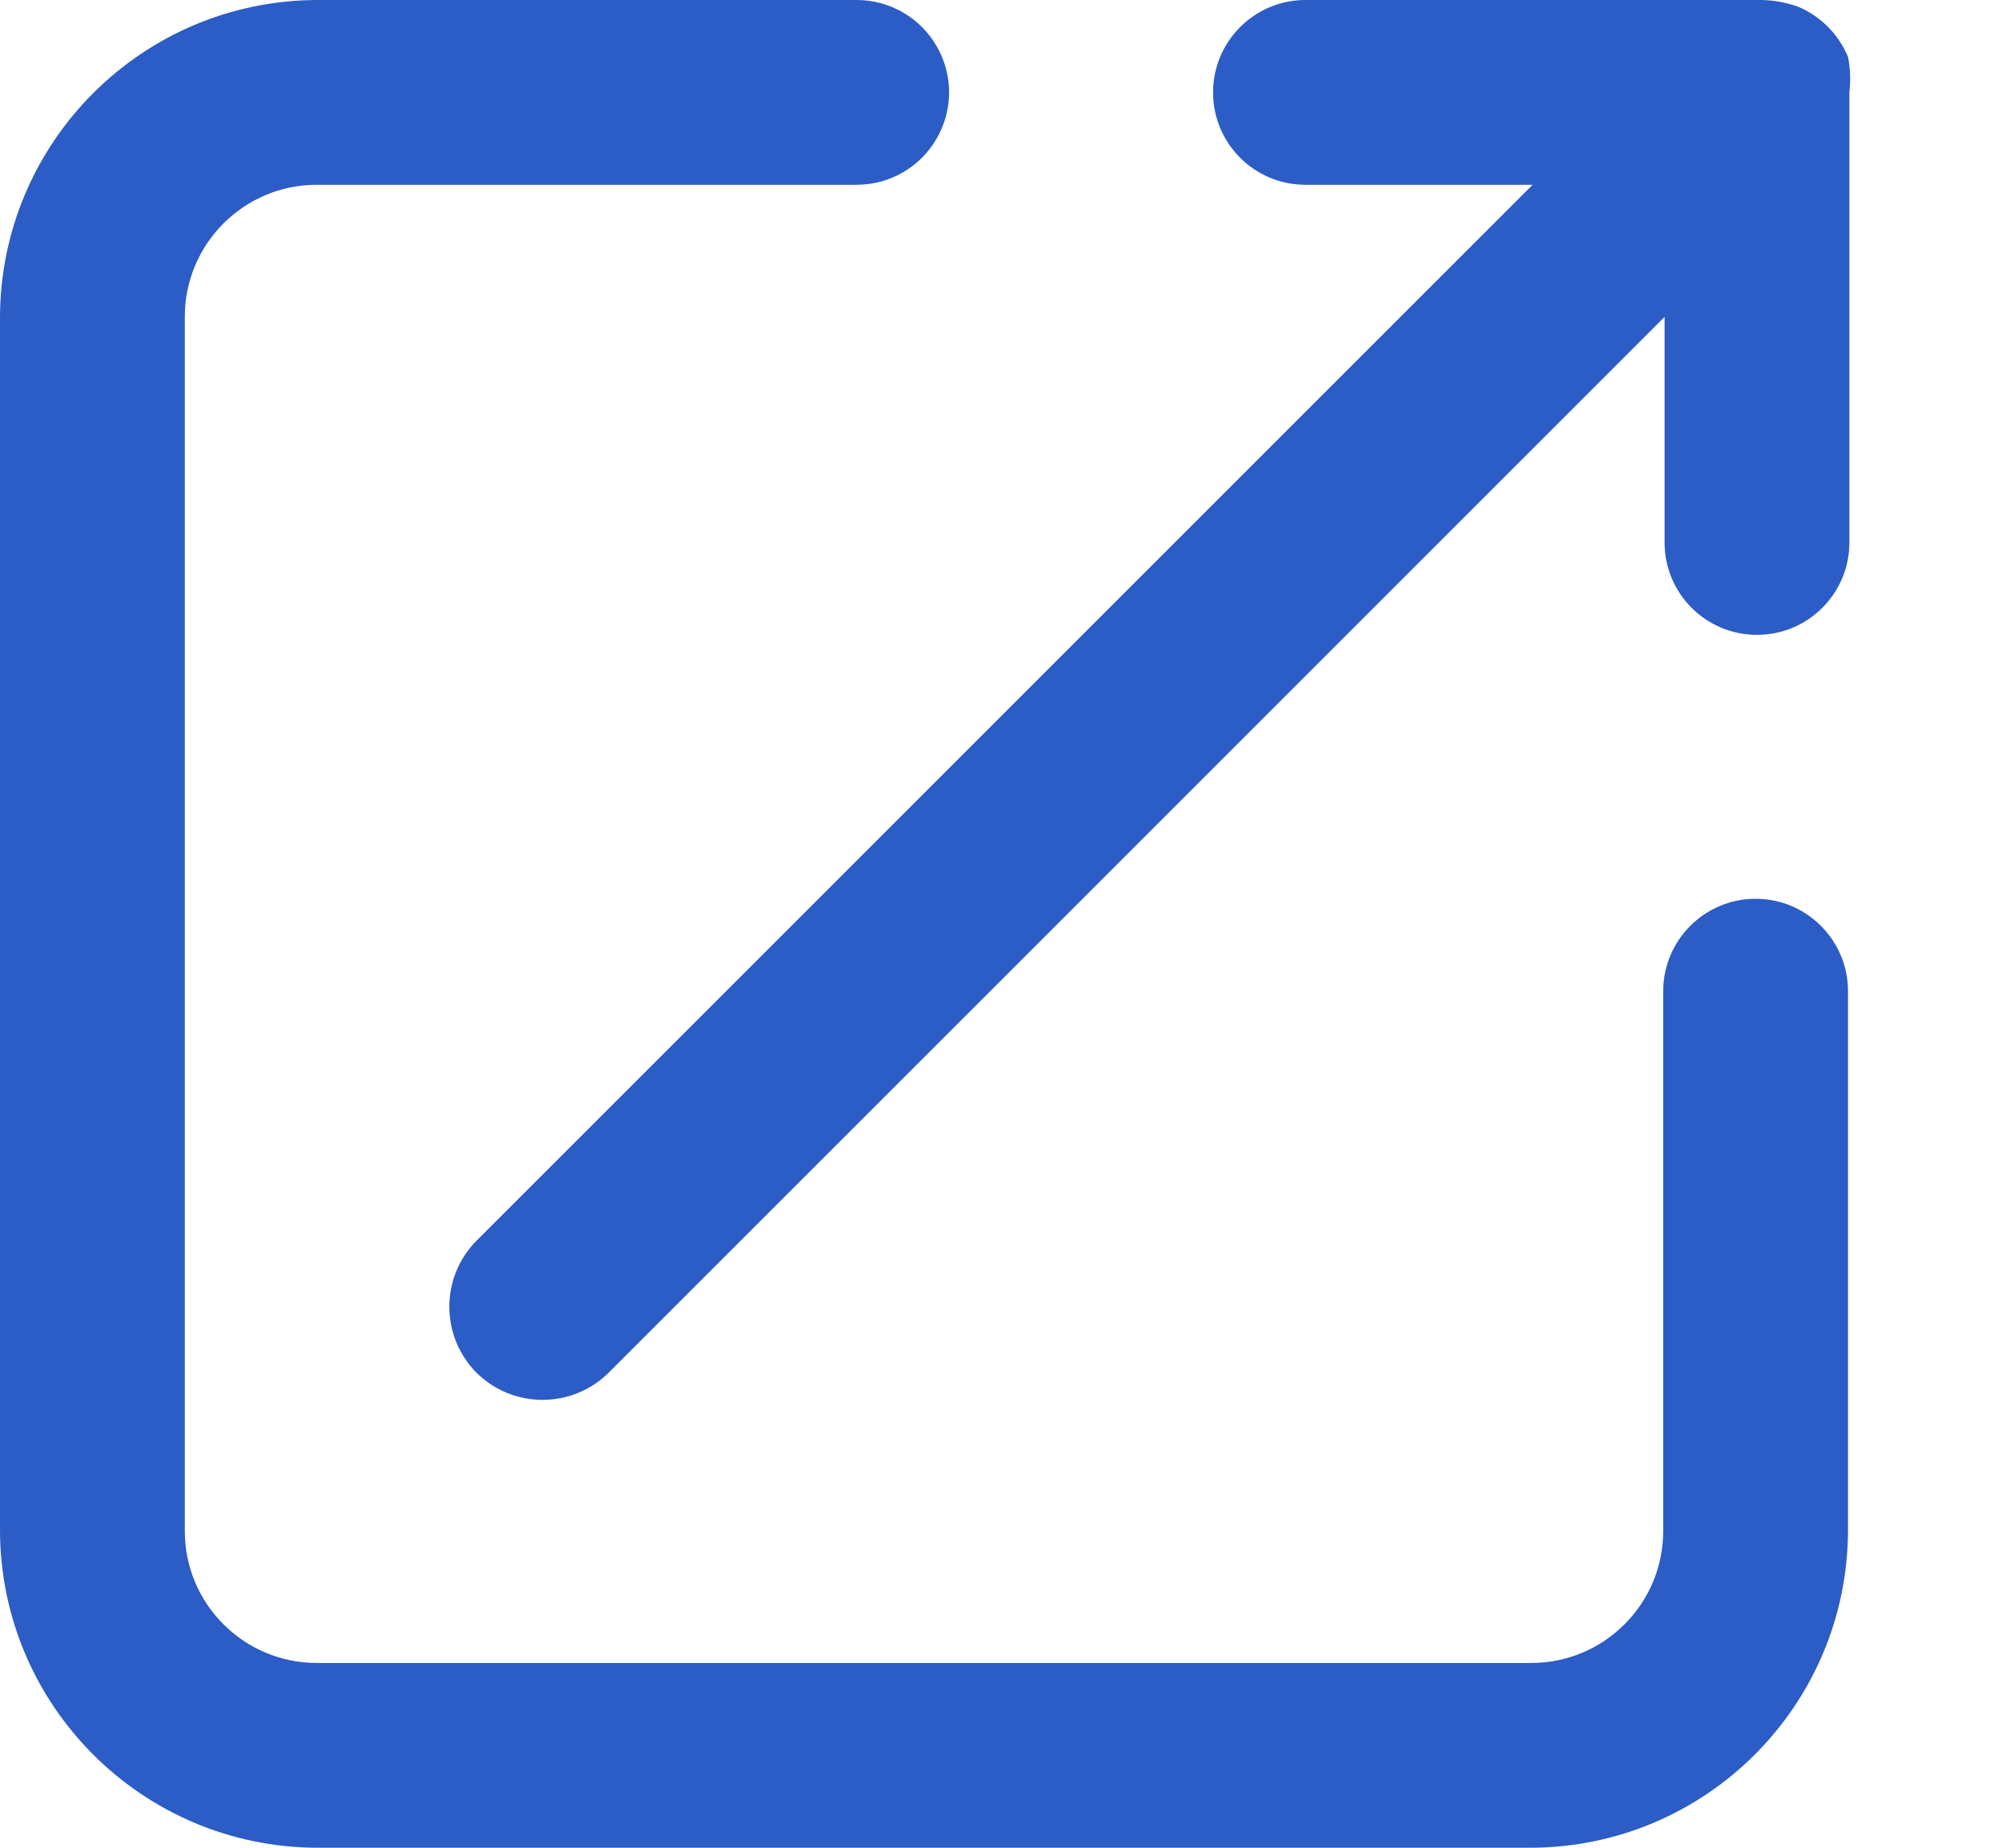 <svg width="13" height="12" viewBox="0 0 13 12" fill="none" xmlns="http://www.w3.org/2000/svg">
<g id="Frame 626543">
<path id="Path" fill-rule="evenodd" clip-rule="evenodd" d="M11.4 5.837C11.069 5.837 10.8 6.106 10.8 6.437V9.943C10.8 10.416 10.416 10.8 9.943 10.8H2.057C1.584 10.8 1.2 10.416 1.2 9.943V2.057C1.2 1.584 1.584 1.2 2.057 1.2H5.563C5.777 1.2 5.975 1.086 6.082 0.9C6.19 0.714 6.19 0.486 6.082 0.3C5.975 0.114 5.777 -3.1942e-09 5.563 0H2.057C0.923 0.005 0.005 0.923 0 2.057V9.943C0.005 11.077 0.923 11.995 2.057 12H9.943C11.077 11.995 11.995 11.077 12 9.943V6.437C12 6.106 11.731 5.837 11.4 5.837Z" fill="#2C5CC5"/>
<path id="Path_2" fill-rule="evenodd" clip-rule="evenodd" d="M12 0.369C11.938 0.222 11.822 0.105 11.675 0.043C11.587 0.012 11.493 -0.003 11.4 0H8.477C8.146 0 7.877 0.269 7.877 0.6C7.877 0.932 8.146 1.2 8.477 1.2H9.952L3.094 8.058C2.859 8.295 2.859 8.677 3.094 8.915C3.332 9.15 3.714 9.15 3.952 8.915L10.809 2.058V3.523C10.809 3.855 11.077 4.123 11.409 4.123C11.74 4.123 12.009 3.855 12.009 3.523V0.6C12.018 0.523 12.015 0.445 12 0.369V0.369Z" fill="#2C5CC5"/>
</g>
</svg>
